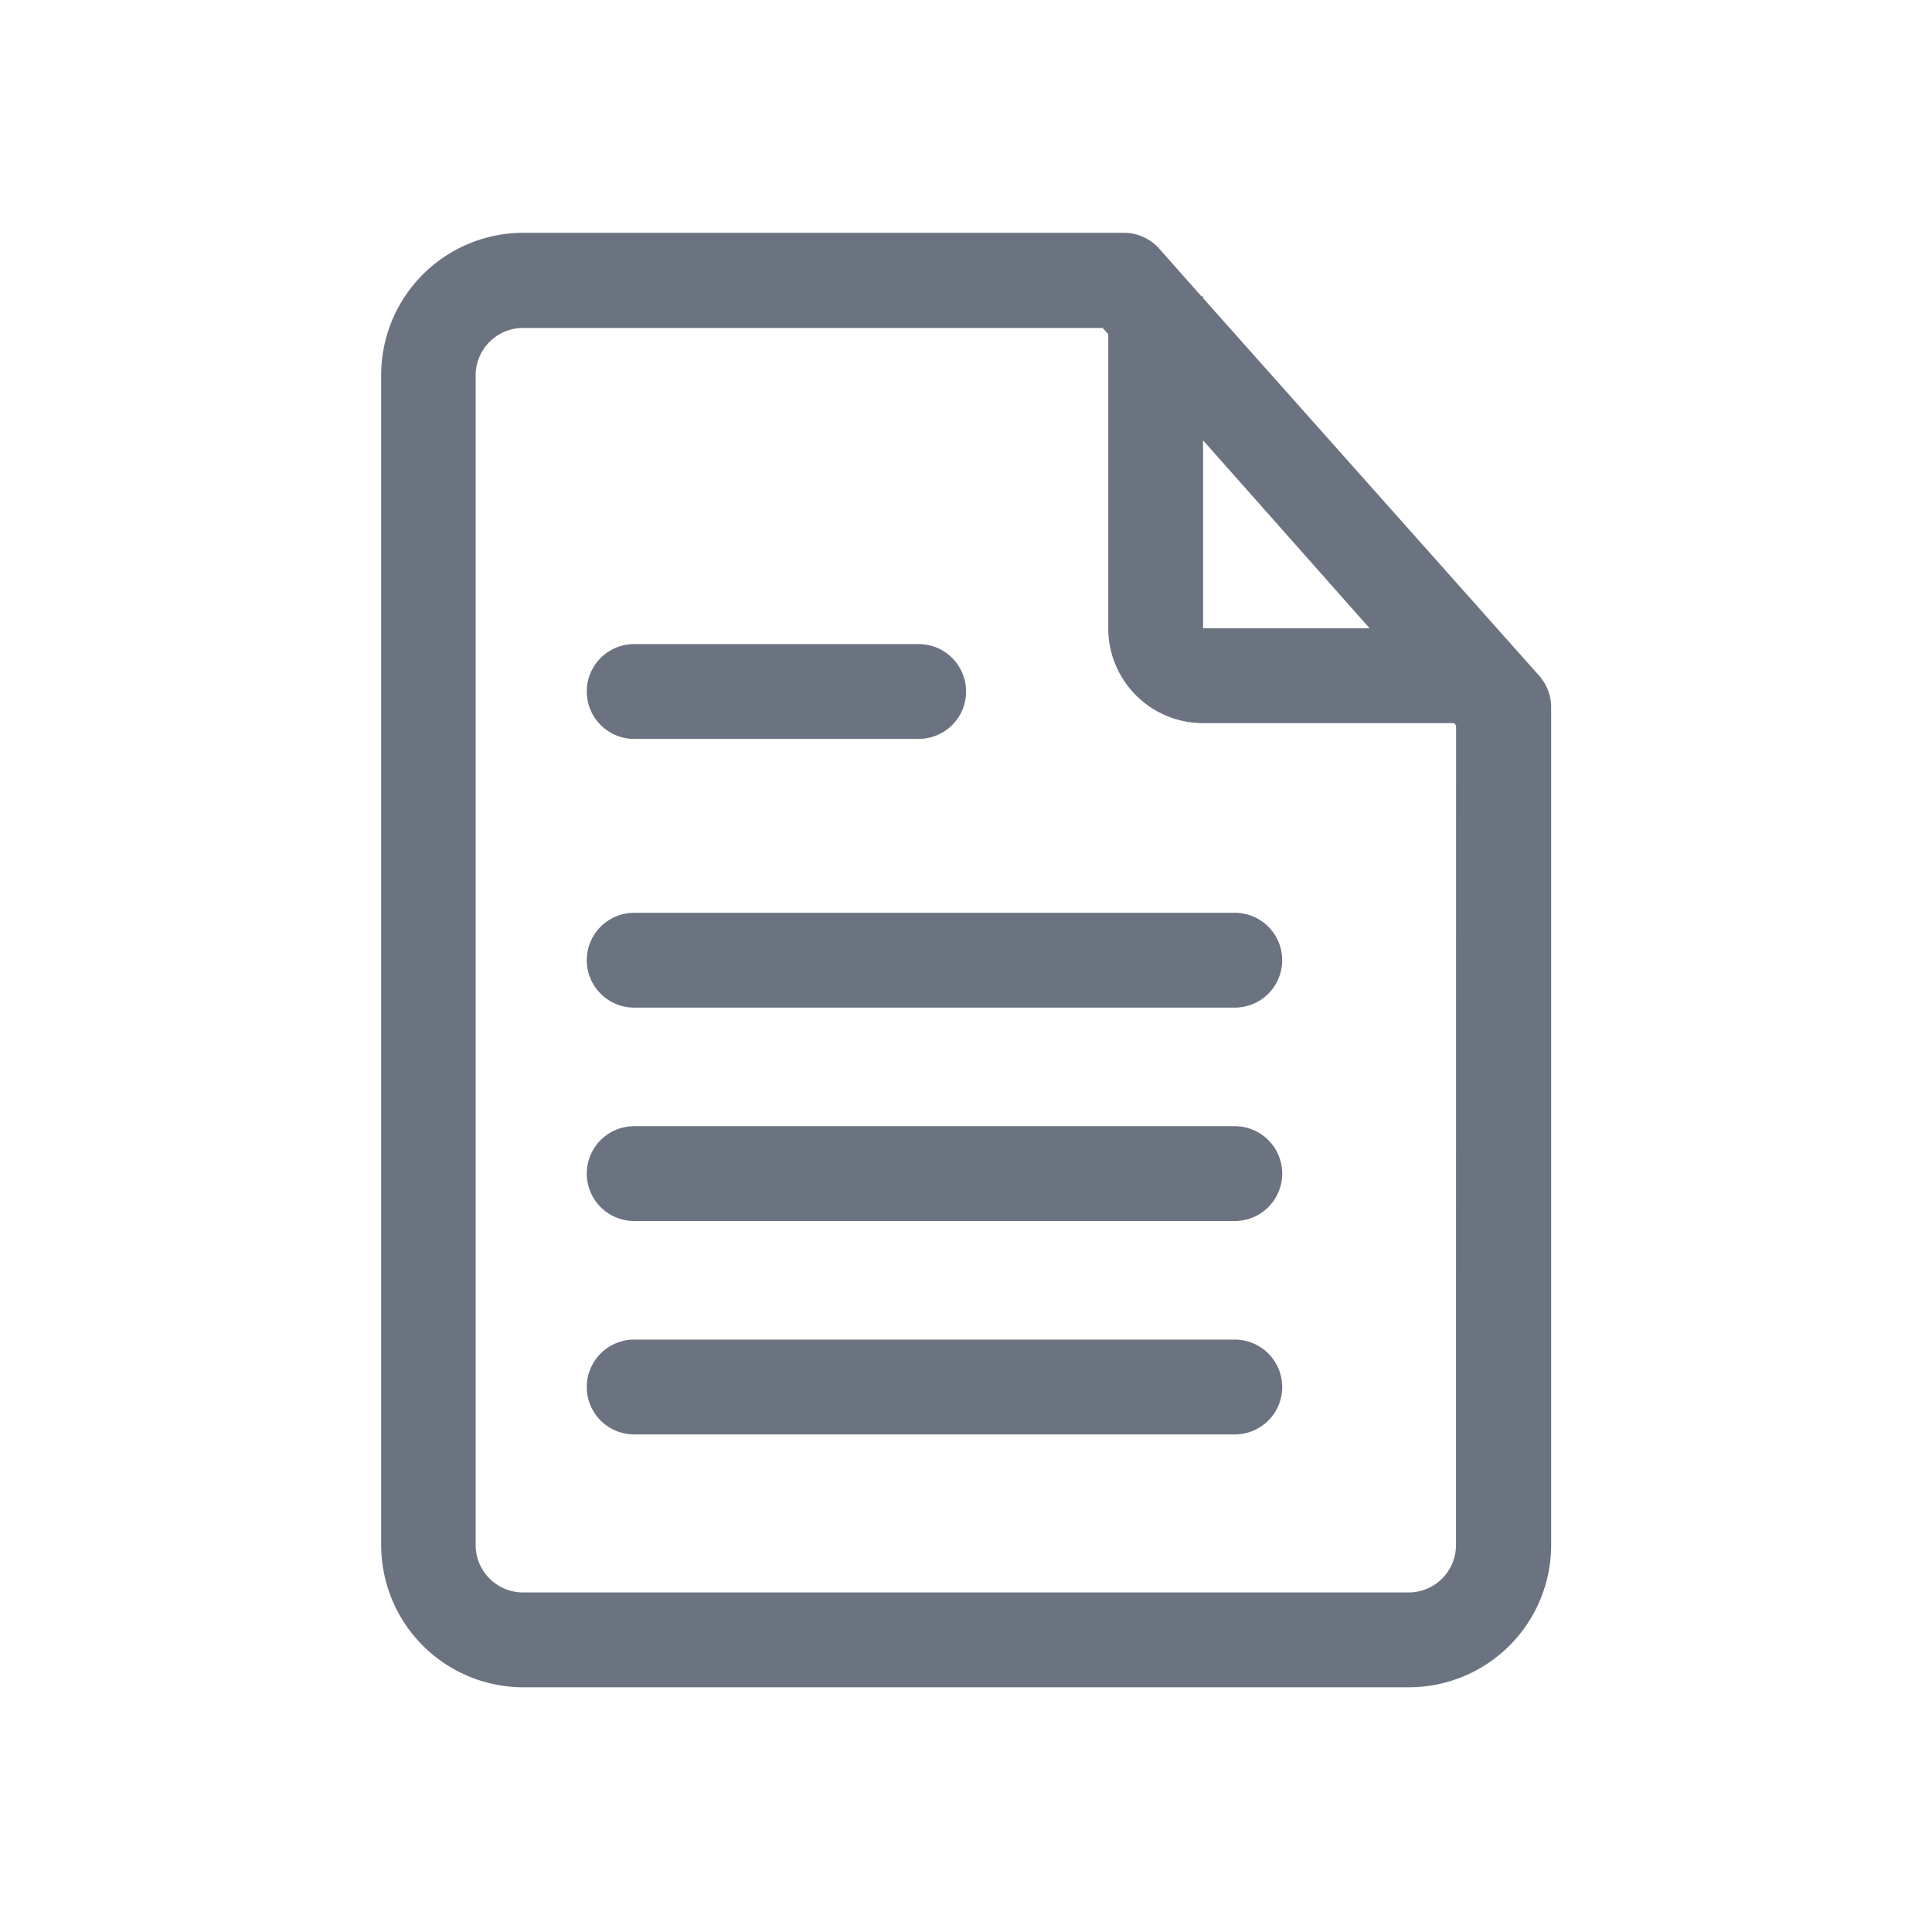 <svg data-name="Component 125 – 3133" xmlns="http://www.w3.org/2000/svg" width="24" height="24" viewBox="0 0 24 24">
    <path data-name="Path 6271" d="M153.011 23.205v-.022h-.02l-.522-.589a.589.589 0 0 0-.44-.2h-7.461a1.767 1.767 0 0 0-1.767 1.767v14.534a1.767 1.767 0 0 0 1.767 1.767h11a1.767 1.767 0 0 0 1.767-1.767V28.289a.589.589 0 0 0-.149-.393zm0 1.767 2.069 2.335h-2.069zm3.142 13.723a.589.589 0 0 1-.589.589h-11a.589.589 0 0 1-.589-.589v-14.53a.589.589 0 0 1 .589-.589h7.2l.069.077v3.654a1.178 1.178 0 0 0 1.178 1.178h3.118l.025.028z" transform="translate(-138.066 -19.502)" style="fill:#6c7380"/>
    <path data-name="Path 6272" d="M223.653 263.2h-7.461a.589.589 0 0 0 0 1.178h7.461a.589.589 0 0 0 0-1.178z" transform="translate(-208.314 -251.861)" style="fill:#6c7380"/>
    <path data-name="Path 6273" d="M223.653 338.8h-7.461a.589.589 0 0 0 0 1.178h7.461a.589.589 0 1 0 0-1.178z" transform="translate(-208.314 -324.81)" style="fill:#6c7380"/>
    <path data-name="Path 6274" d="M223.653 414.4h-7.461a.589.589 0 0 0 0 1.178h7.461a.589.589 0 0 0 0-1.178z" transform="translate(-208.314 -397.759)" style="fill:#6c7380"/>
    <path data-name="Path 6275" d="M216.192 169.176h3.534a.589.589 0 1 0 0-1.178h-3.534a.589.589 0 0 0 0 1.178z" transform="translate(-208.314 -159.997)" style="fill:#6c7380"/>
</svg>
